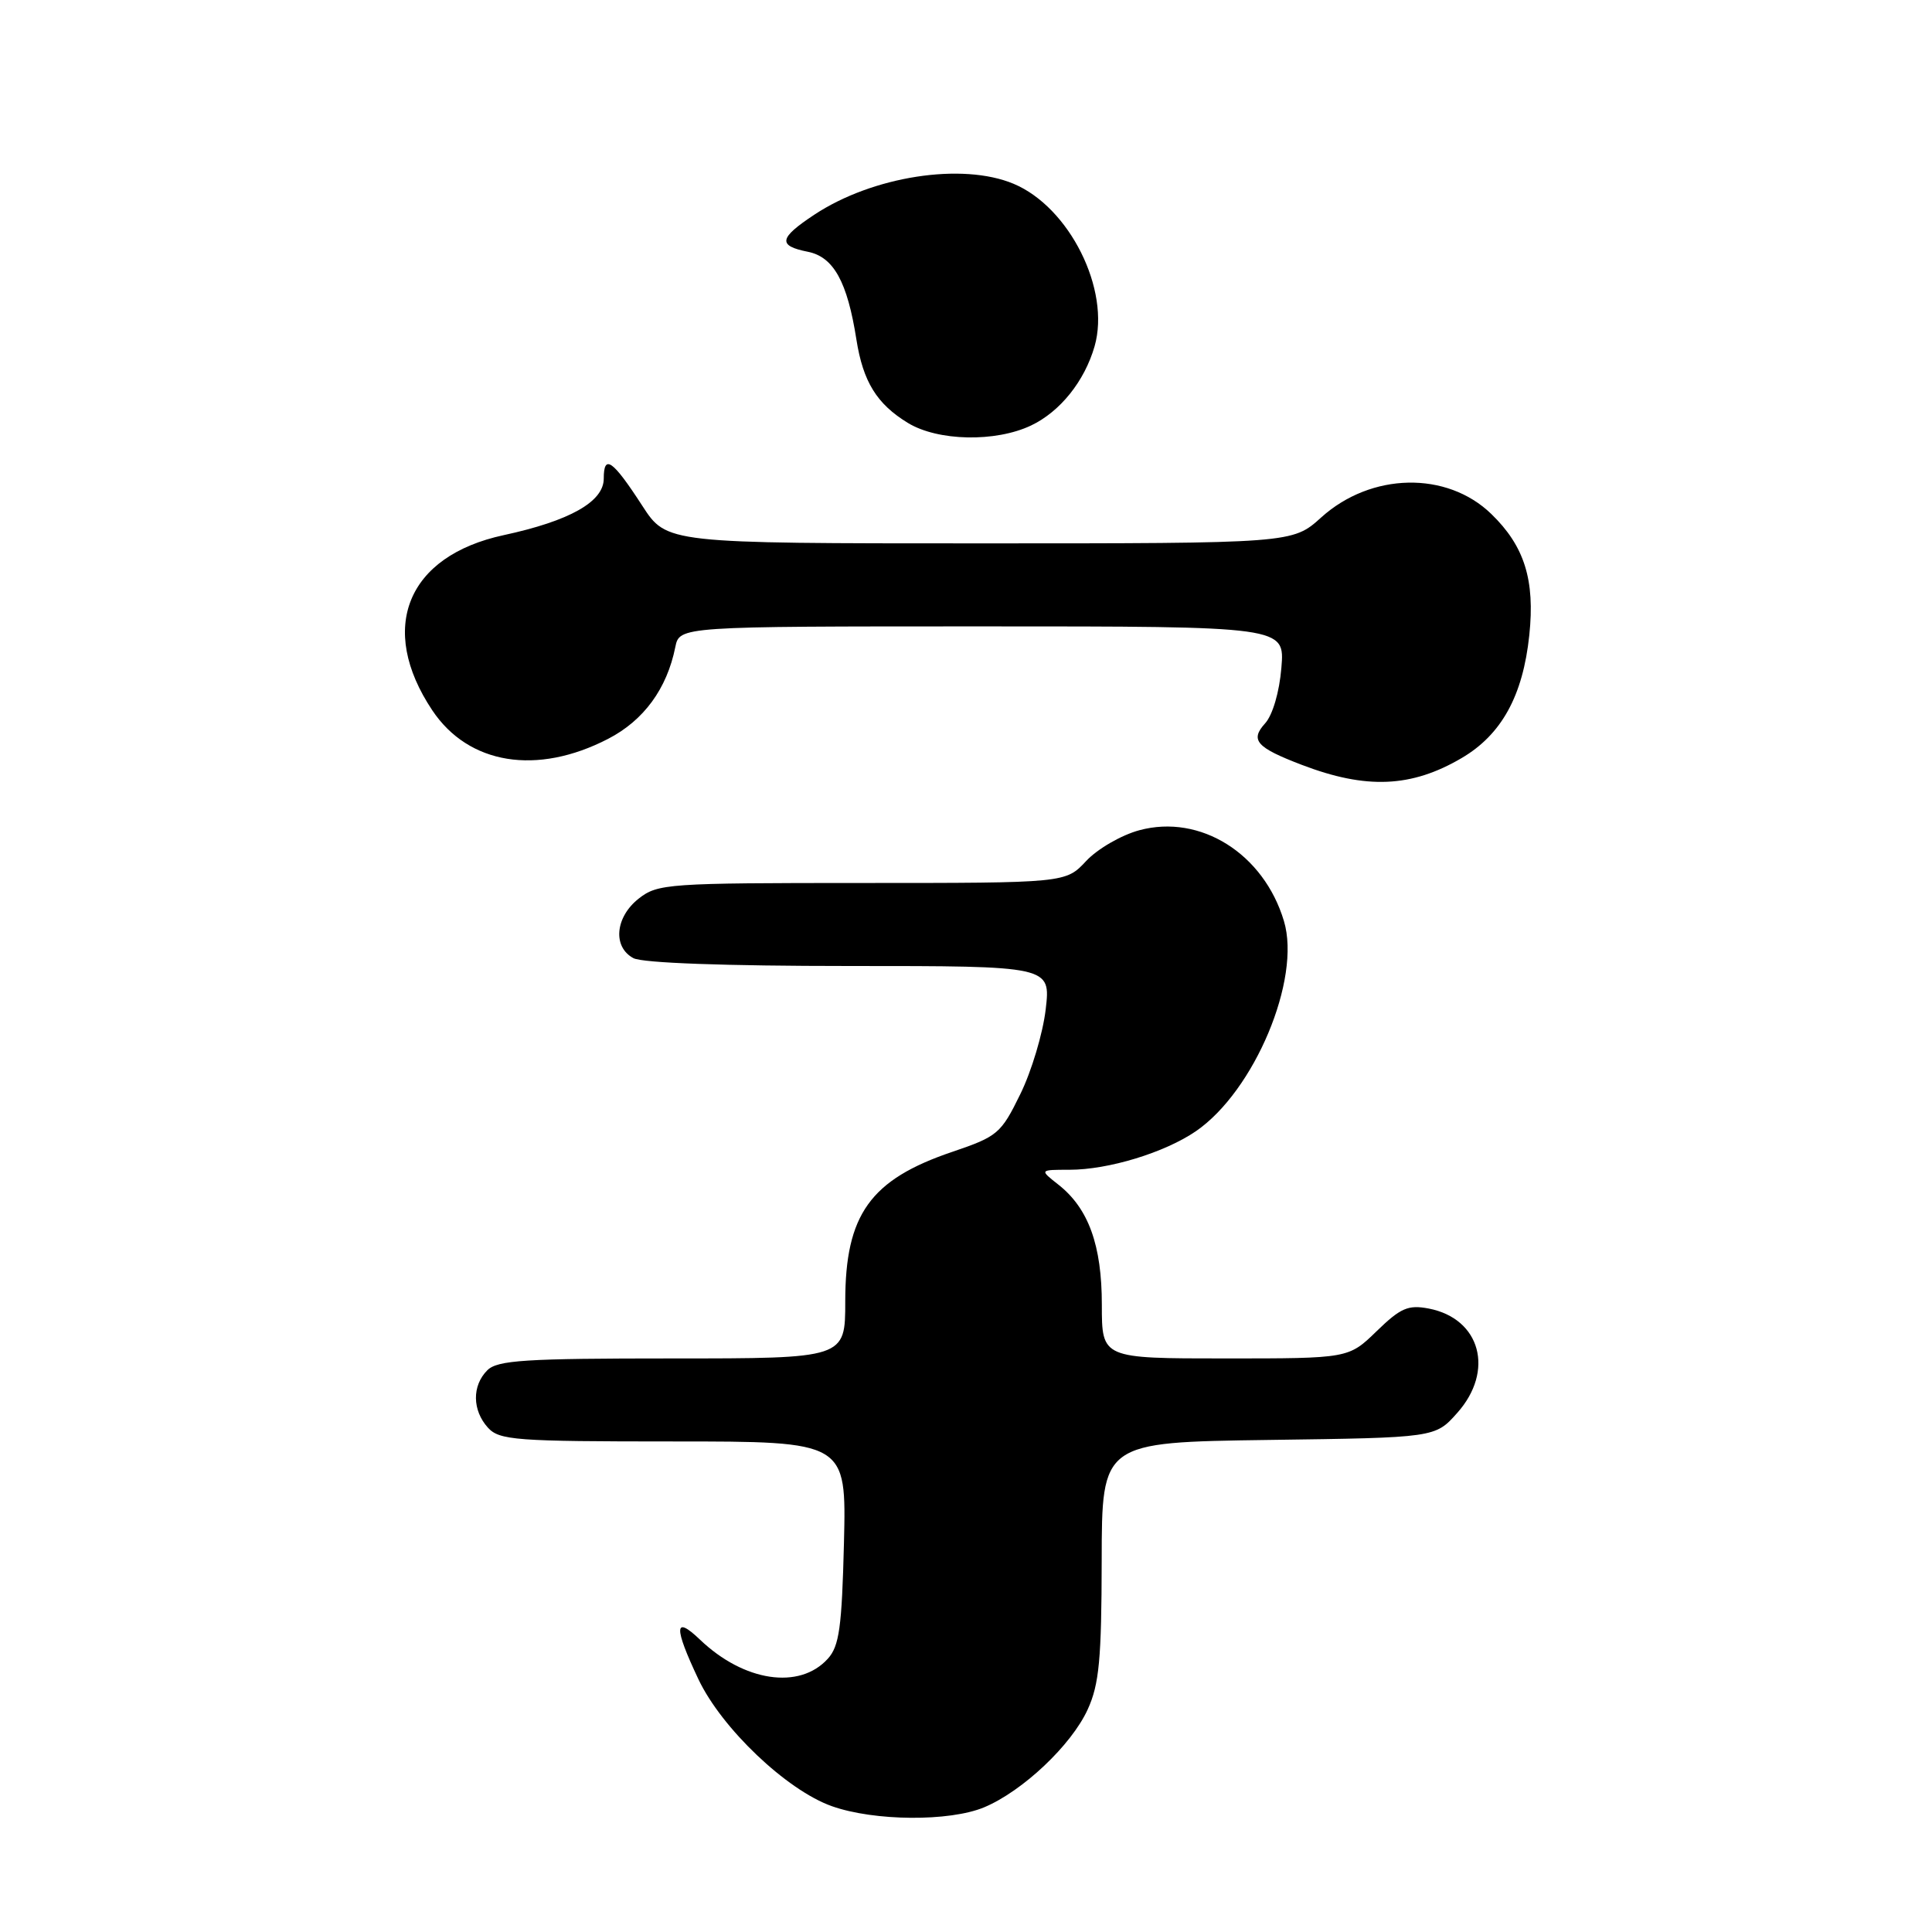 <?xml version="1.0" encoding="UTF-8" standalone="no"?>
<!DOCTYPE svg PUBLIC "-//W3C//DTD SVG 1.1//EN" "http://www.w3.org/Graphics/SVG/1.1/DTD/svg11.dtd" >
<svg xmlns="http://www.w3.org/2000/svg" xmlns:xlink="http://www.w3.org/1999/xlink" version="1.1" viewBox="0 0 256 256">
 <g >
 <path fill="currentColor"
d=" M 130.40 239.48 C 135.51 237.34 141.98 231.23 144.13 226.50 C 145.65 223.18 145.96 219.83 145.98 206.80 C 146.00 191.11 146.00 191.11 168.08 190.80 C 190.17 190.50 190.17 190.50 193.08 187.23 C 198.07 181.65 196.18 174.72 189.32 173.39 C 186.59 172.87 185.59 173.30 182.41 176.39 C 178.69 180.00 178.69 180.00 162.35 180.00 C 146.00 180.00 146.00 180.00 146.00 172.90 C 146.00 165.00 144.24 160.12 140.24 156.97 C 137.73 155.00 137.73 155.00 141.71 155.00 C 146.87 155.00 154.31 152.73 158.45 149.90 C 166.21 144.58 172.44 129.74 170.13 122.05 C 167.46 113.11 159.05 107.83 150.97 110.01 C 148.59 110.65 145.42 112.48 143.92 114.09 C 141.20 117.00 141.20 117.00 114.23 117.00 C 88.47 117.00 87.15 117.09 84.63 119.07 C 81.51 121.53 81.16 125.48 83.93 126.96 C 85.13 127.60 96.07 128.00 112.55 128.00 C 139.23 128.00 139.23 128.00 138.56 133.75 C 138.19 136.91 136.68 141.97 135.19 144.99 C 132.64 150.21 132.18 150.59 126.20 152.62 C 115.31 156.30 112.00 160.93 112.00 172.45 C 112.00 180.00 112.00 180.00 89.07 180.00 C 69.56 180.00 65.91 180.23 64.57 181.57 C 62.53 183.61 62.57 186.87 64.65 189.17 C 66.17 190.84 68.30 191.00 89.23 191.00 C 112.15 191.00 112.15 191.00 111.83 204.40 C 111.55 215.63 111.21 218.12 109.69 219.79 C 105.94 223.94 98.57 222.83 92.75 217.26 C 89.32 213.98 89.26 215.56 92.54 222.50 C 95.62 229.01 104.24 237.21 110.23 239.33 C 115.84 241.32 125.82 241.39 130.40 239.48 Z  M 193.67 100.45 C 198.96 97.35 201.80 92.19 202.64 84.16 C 203.41 76.85 202.00 72.36 197.60 68.10 C 191.71 62.39 181.67 62.60 175.07 68.56 C 171.26 72.00 171.26 72.00 129.80 72.00 C 88.34 72.00 88.34 72.00 85.11 67.02 C 81.17 60.94 80.00 60.12 80.00 63.42 C 80.00 66.48 75.50 69.02 66.74 70.91 C 53.92 73.67 50.02 83.25 57.28 94.12 C 62.08 101.31 71.15 102.78 80.58 97.90 C 85.30 95.46 88.37 91.27 89.48 85.75 C 90.04 83.00 90.04 83.00 130.14 83.00 C 170.25 83.00 170.25 83.00 169.79 88.48 C 169.53 91.68 168.63 94.75 167.64 95.84 C 165.61 98.08 166.46 99.04 172.50 101.35 C 181.03 104.61 187.01 104.36 193.67 100.45 Z  M 136.62 56.38 C 140.47 54.55 143.71 50.51 145.04 45.88 C 147.18 38.40 141.71 27.45 134.30 24.35 C 127.48 21.50 115.61 23.35 107.90 28.45 C 103.20 31.56 103.03 32.56 107.04 33.36 C 110.46 34.04 112.28 37.34 113.48 45.00 C 114.36 50.58 116.18 53.53 120.30 56.04 C 124.27 58.46 131.90 58.62 136.62 56.38 Z "/>
</g>
</svg>